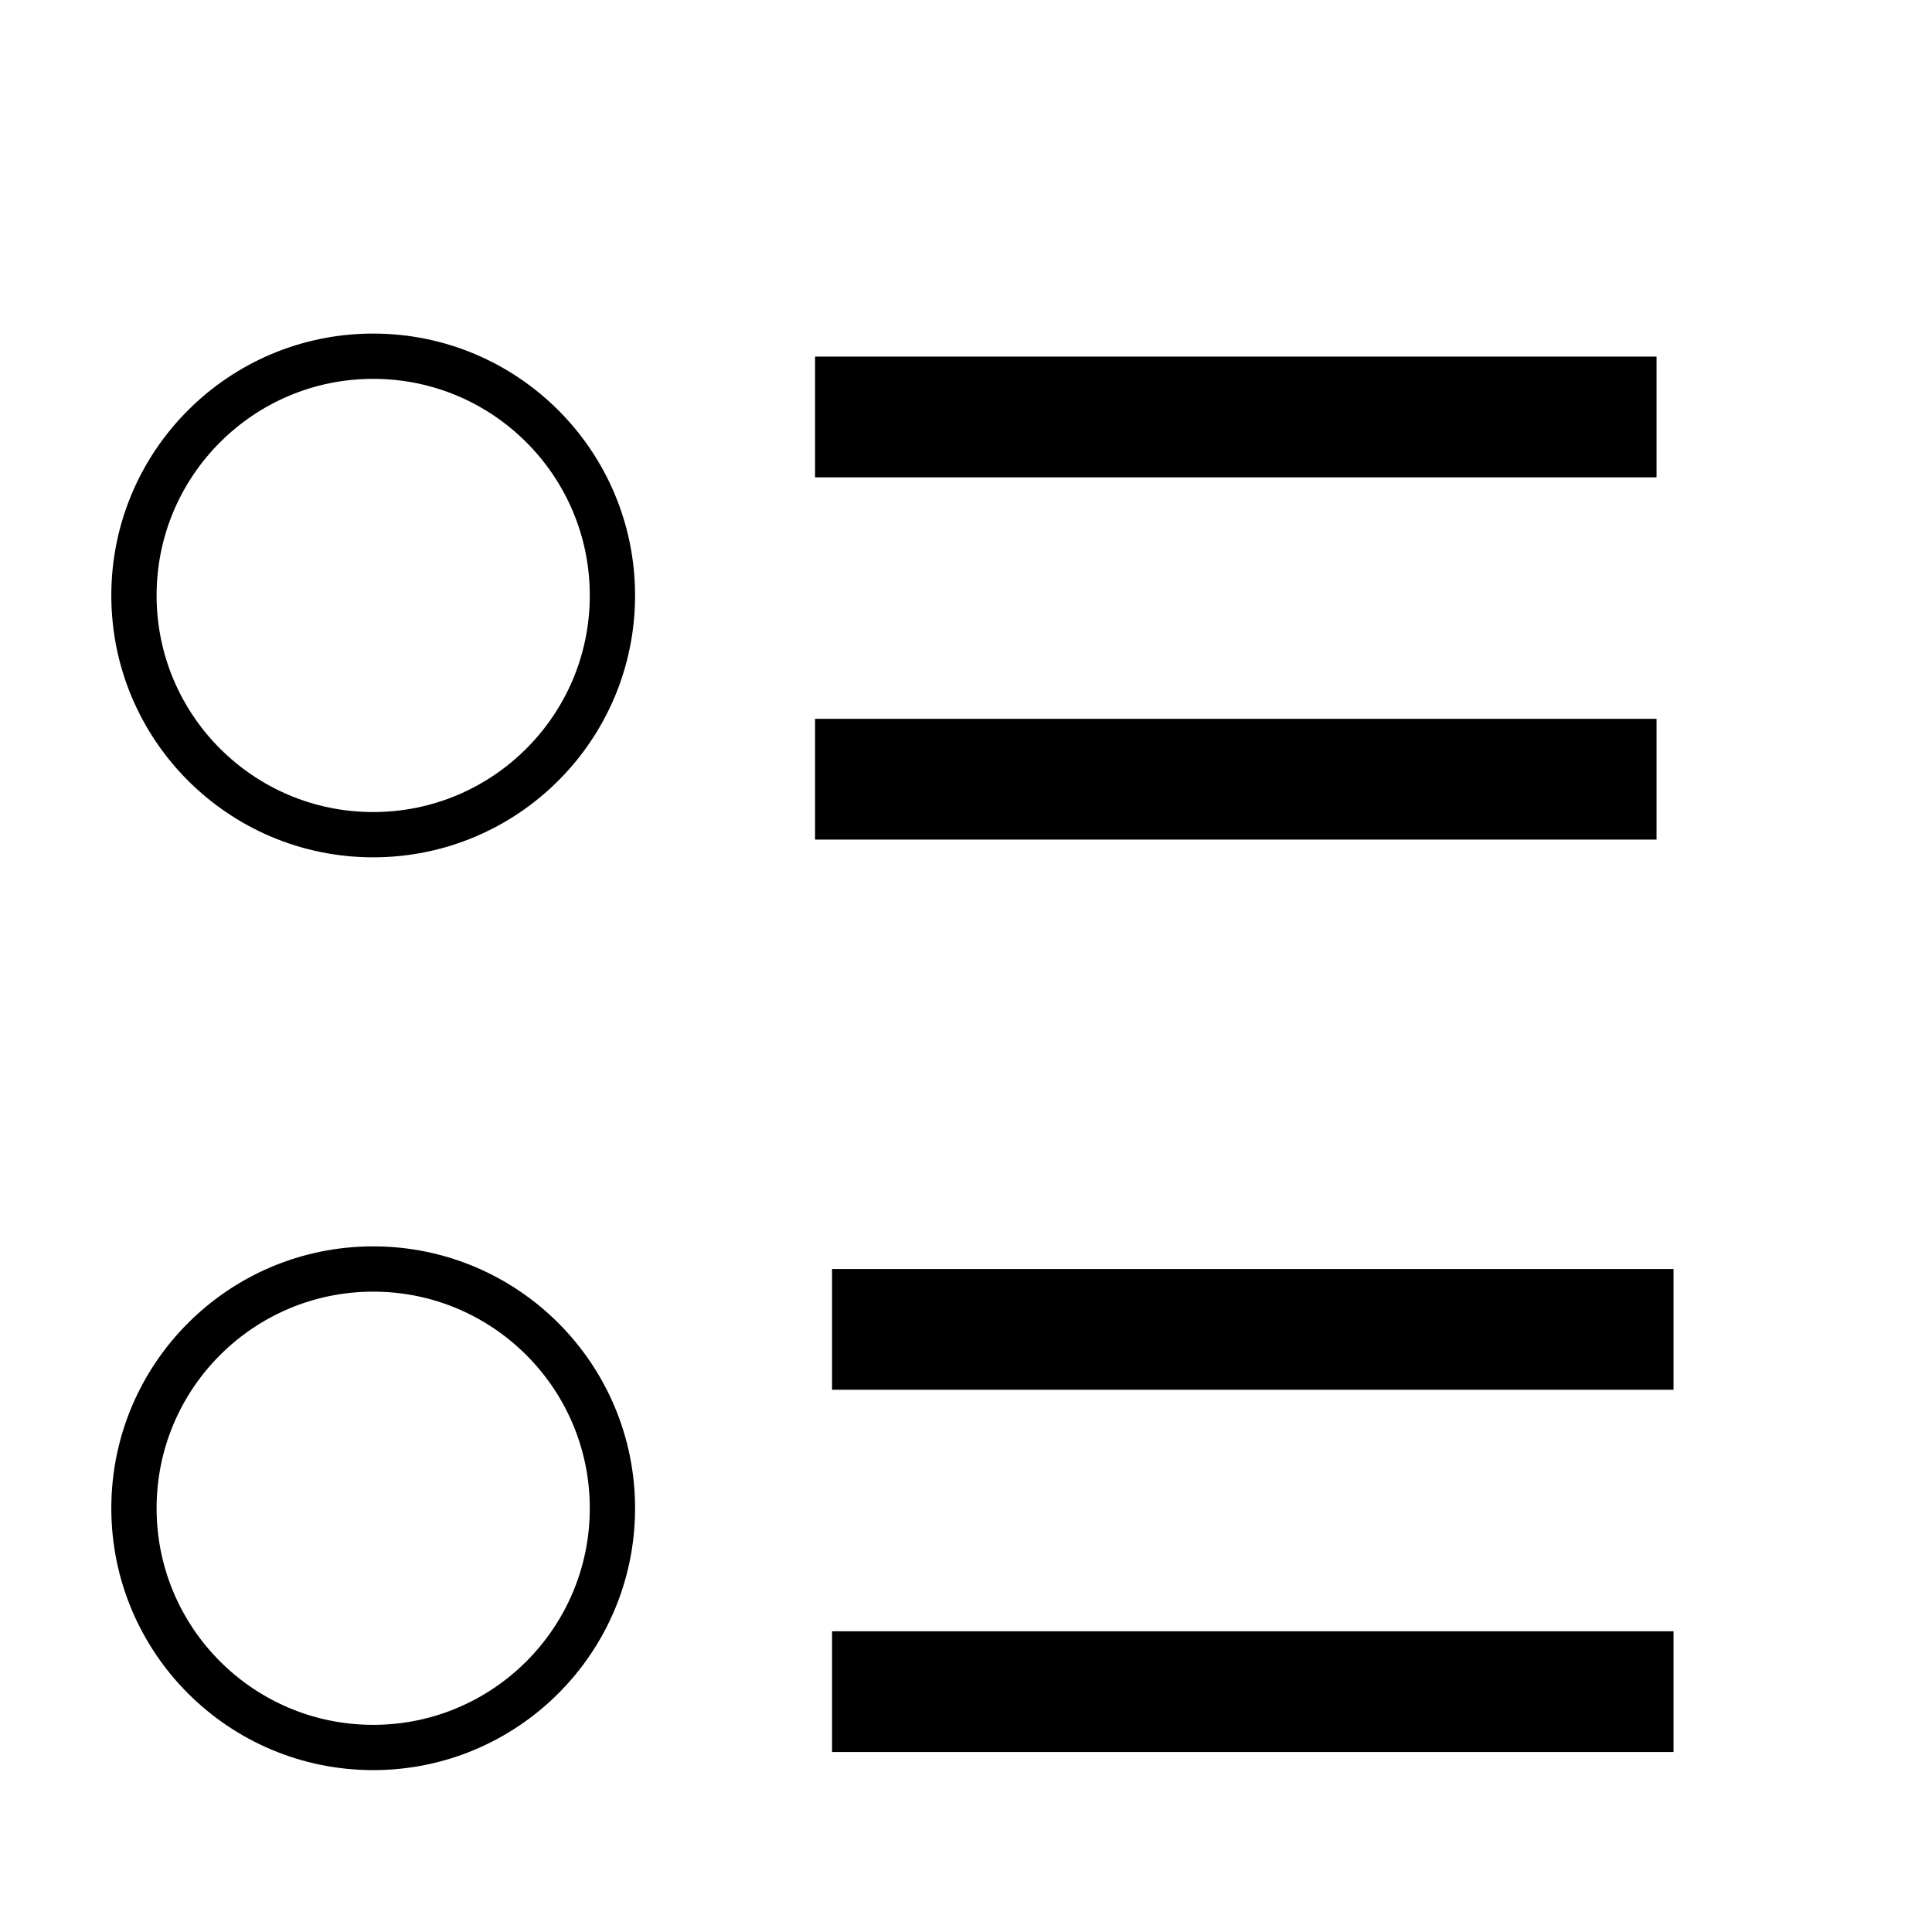 <svg xmlns="http://www.w3.org/2000/svg" x="0" y="0" version="1.1" xml:space="preserve" width="512" height="512" viewBox="0 0 512 512">
    <style>
        .st0{fill:none;stroke:#000;stroke-width:12;stroke-miterlimit:10}
    </style>
    <path d="M216 190.5h223v32H216v-32zm0-96h223v32H216v-32zM220.5 432.3h223v32h-223v-32zm0-96h223v32h-223v-32z"/>
    <circle cx="98.9" cy="157.8" r="63.4" class="st0"/>
    <circle cx="98.9" cy="399.7" r="63.4" class="st0"/>
</svg>
